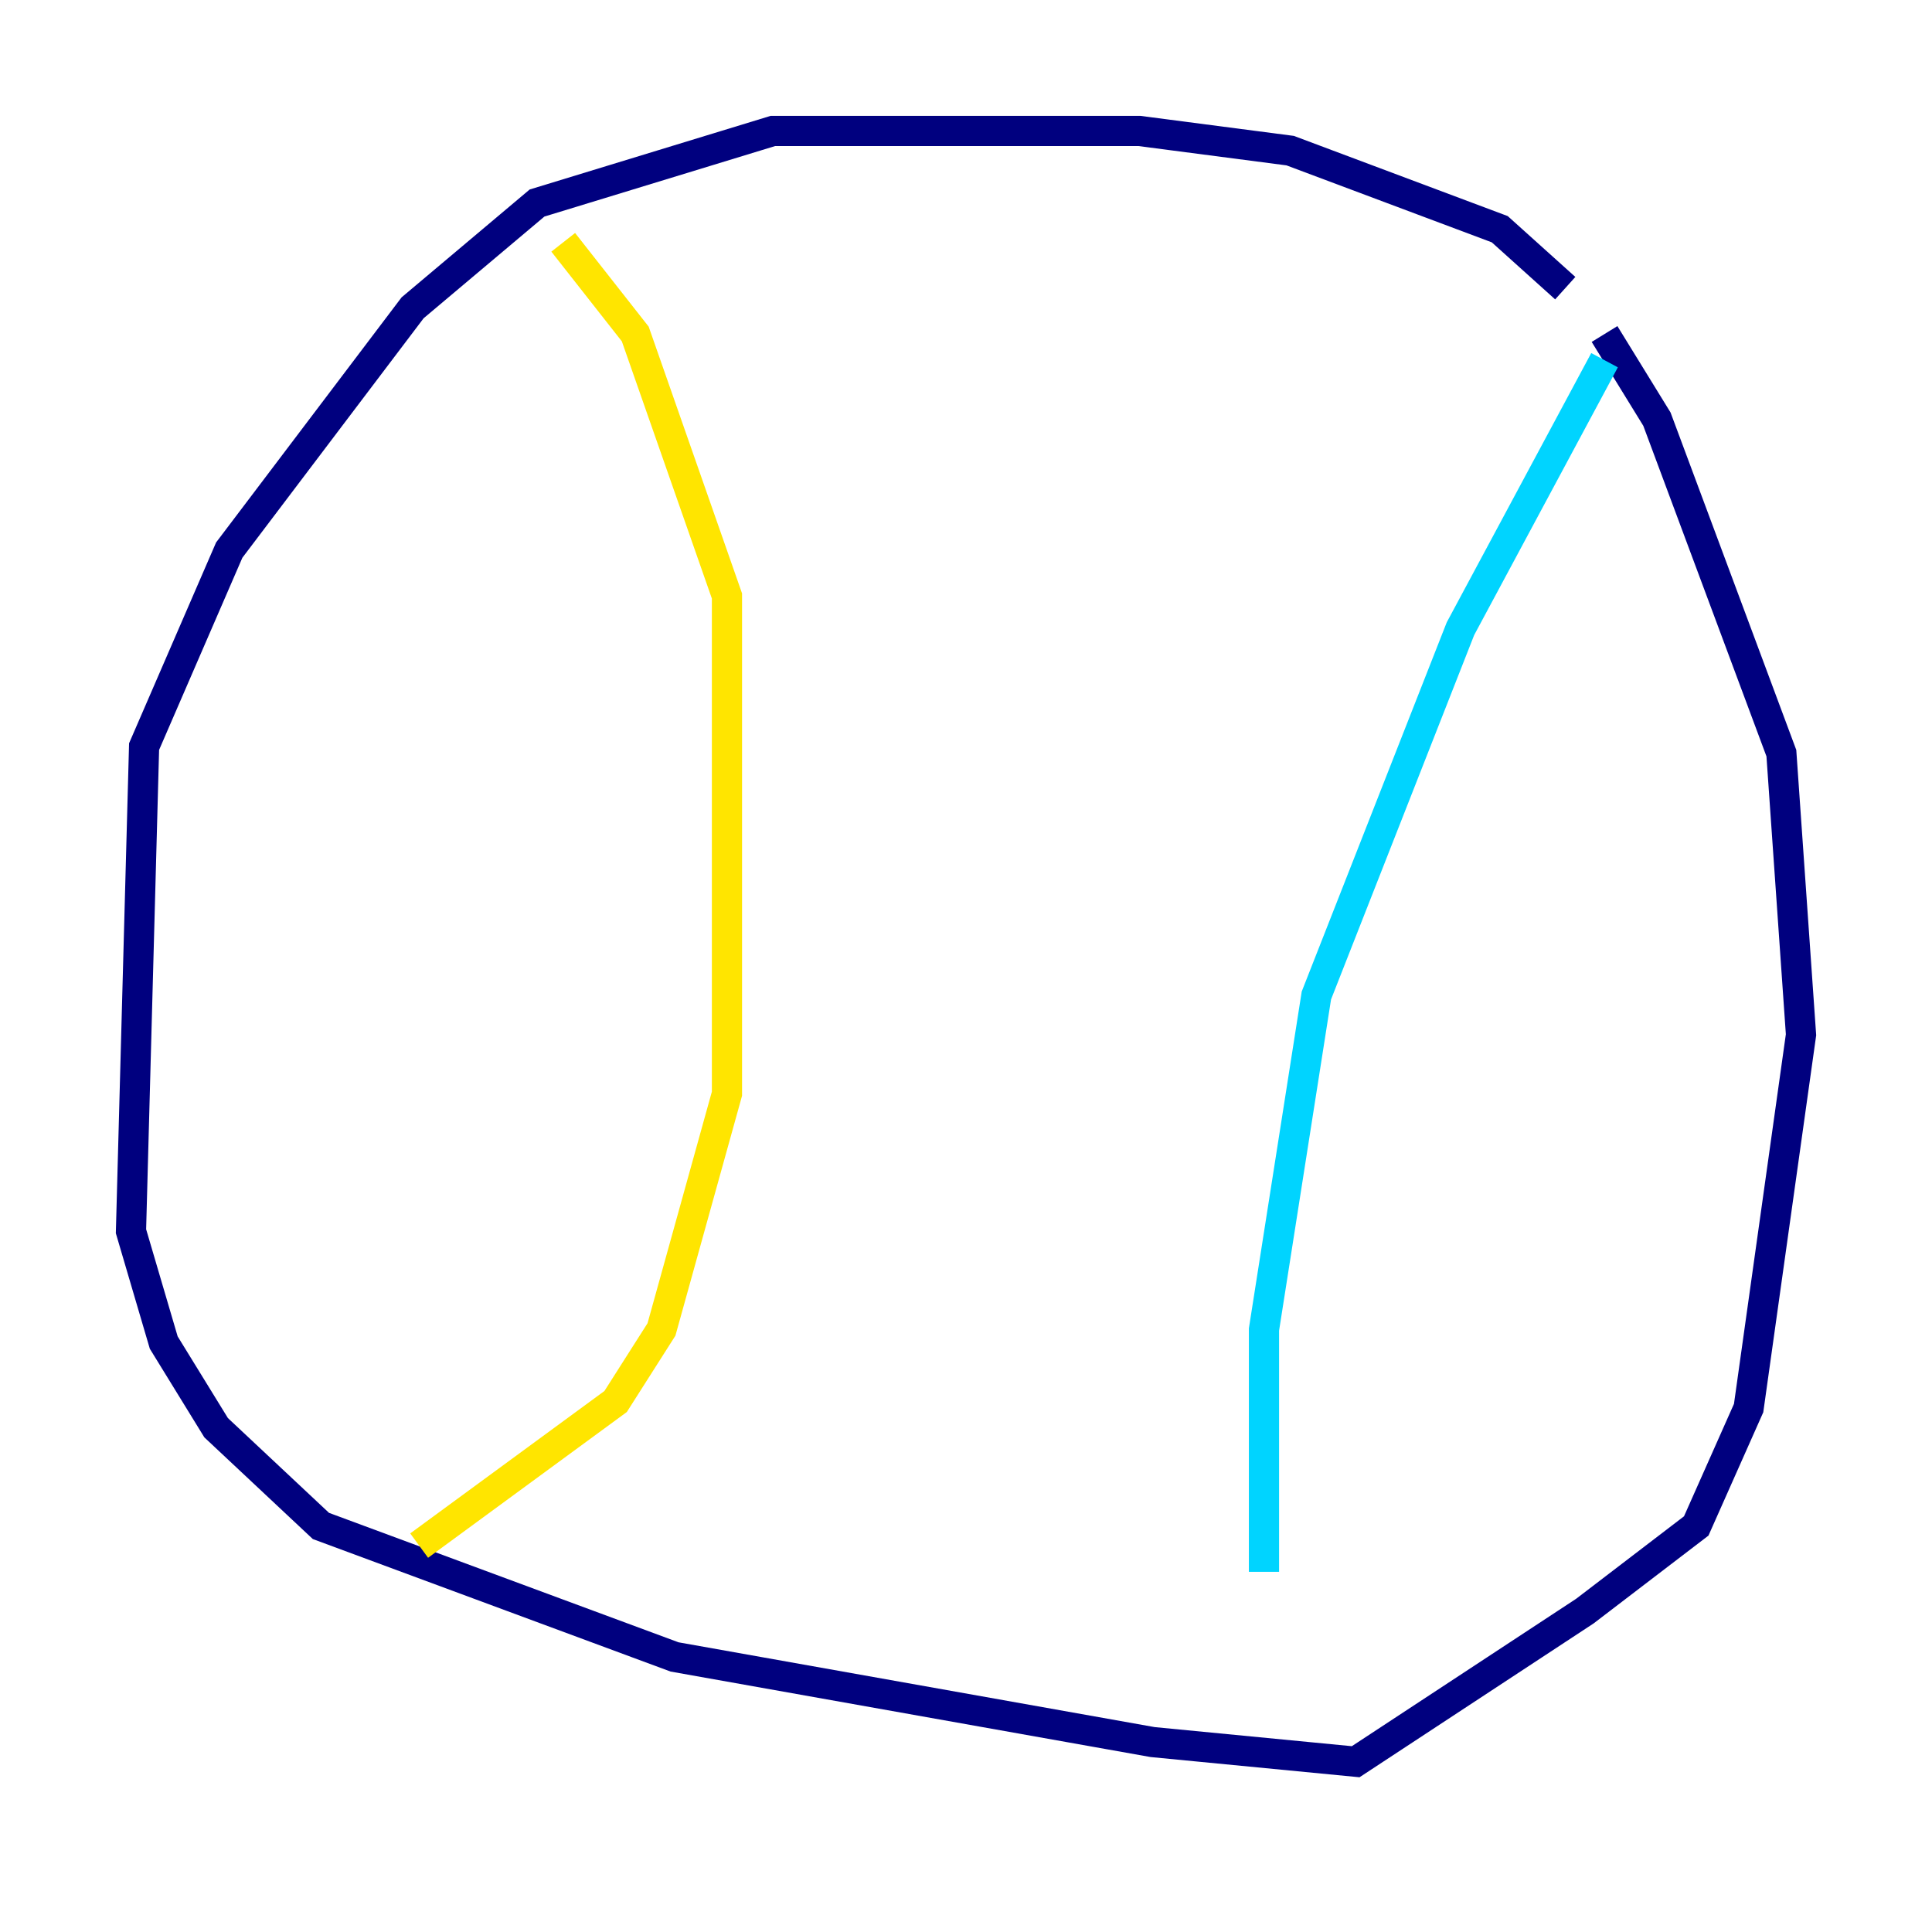 <?xml version="1.0" encoding="utf-8" ?>
<svg baseProfile="tiny" height="128" version="1.2" viewBox="0,0,128,128" width="128" xmlns="http://www.w3.org/2000/svg" xmlns:ev="http://www.w3.org/2001/xml-events" xmlns:xlink="http://www.w3.org/1999/xlink"><defs /><polyline fill="none" points="103.702,19.091 99.363,15.186 85.478,9.98 75.498,8.678 51.2,8.678 35.58,13.451 27.336,20.393 15.186,36.447 9.546,49.464 8.678,81.573 10.848,88.949 14.319,94.59 21.261,101.098 44.691,109.776 76.366,115.417 89.817,116.719 105.003,106.739 112.38,101.098 115.851,93.288 119.322,68.556 118.02,49.898 109.776,27.77 106.305,22.129" stroke="#00007f" stroke-width="2" /><polyline fill="none" points="106.305,23.864 96.759,41.654 87.214,65.953 83.742,88.081 83.742,104.136" stroke="#00d4ff" stroke-width="2" /><polyline fill="none" points="27.77,102.4 40.786,92.854 43.824,88.081 48.163,72.461 48.163,39.485 42.088,22.129 37.315,16.054" stroke="#ffe500" stroke-width="2" /><polyline fill="none" points="38.617,25.6 38.617,25.6" stroke="#7f0000" stroke-width="2" /></svg>